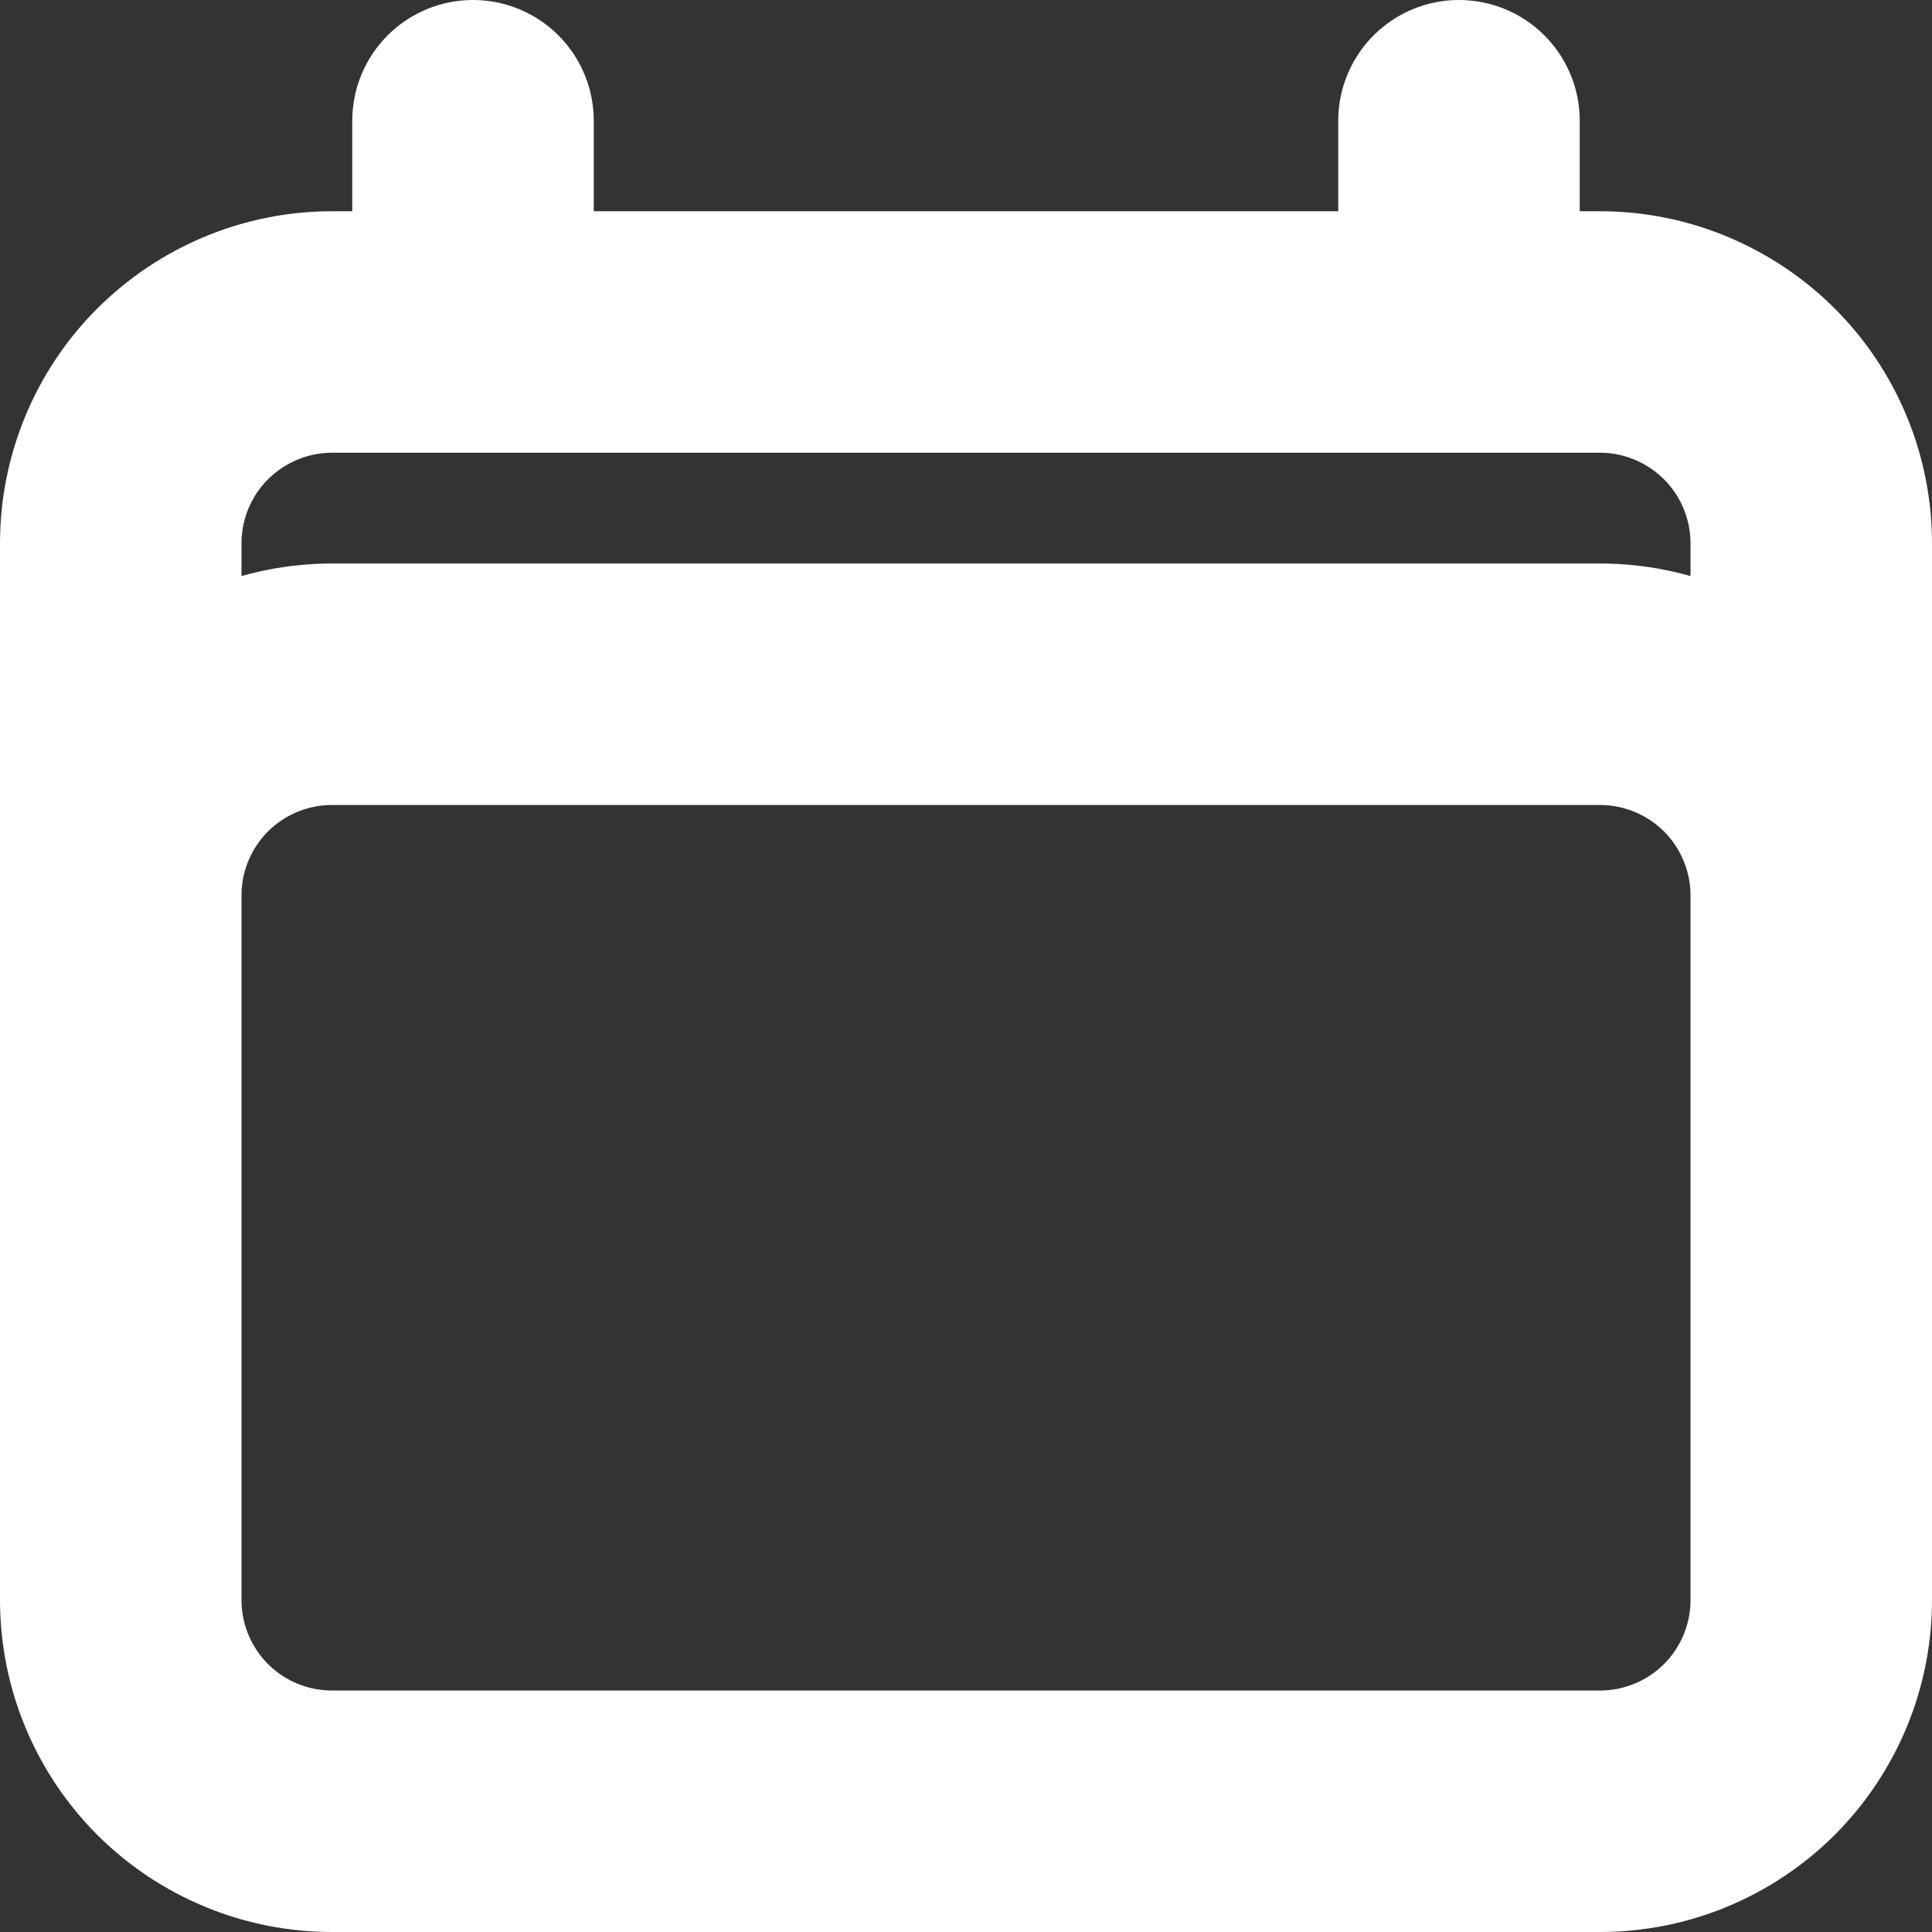 <svg width="12" height="12" viewBox="0 0 12 12" fill="none" xmlns="http://www.w3.org/2000/svg"><rect x="0" y="0" width="12" height="12" fill="#333333" stroke="none"/><path d="M2.938 0.75V2.062M9.062 0.75V2.062M0.75 9.938V3.375C0.75 3.027 0.888 2.693 1.134 2.447C1.381 2.201 1.714 2.062 2.062 2.062H9.938C10.286 2.062 10.619 2.201 10.866 2.447C11.112 2.693 11.25 3.027 11.25 3.375V9.938M0.75 9.938C0.75 10.286 0.888 10.619 1.134 10.866C1.381 11.112 1.714 11.25 2.062 11.25H9.938C10.286 11.25 10.619 11.112 10.866 10.866C11.112 10.619 11.25 10.286 11.25 9.938M0.75 9.938V5.562C0.75 5.214 0.888 4.881 1.134 4.634C1.381 4.388 1.714 4.25 2.062 4.25H9.938C10.286 4.25 10.619 4.388 10.866 4.634C11.112 4.881 11.25 5.214 11.25 5.562V9.938" stroke="white" stroke-width="1.5" stroke-linecap="round" stroke-linejoin="round"/></svg>